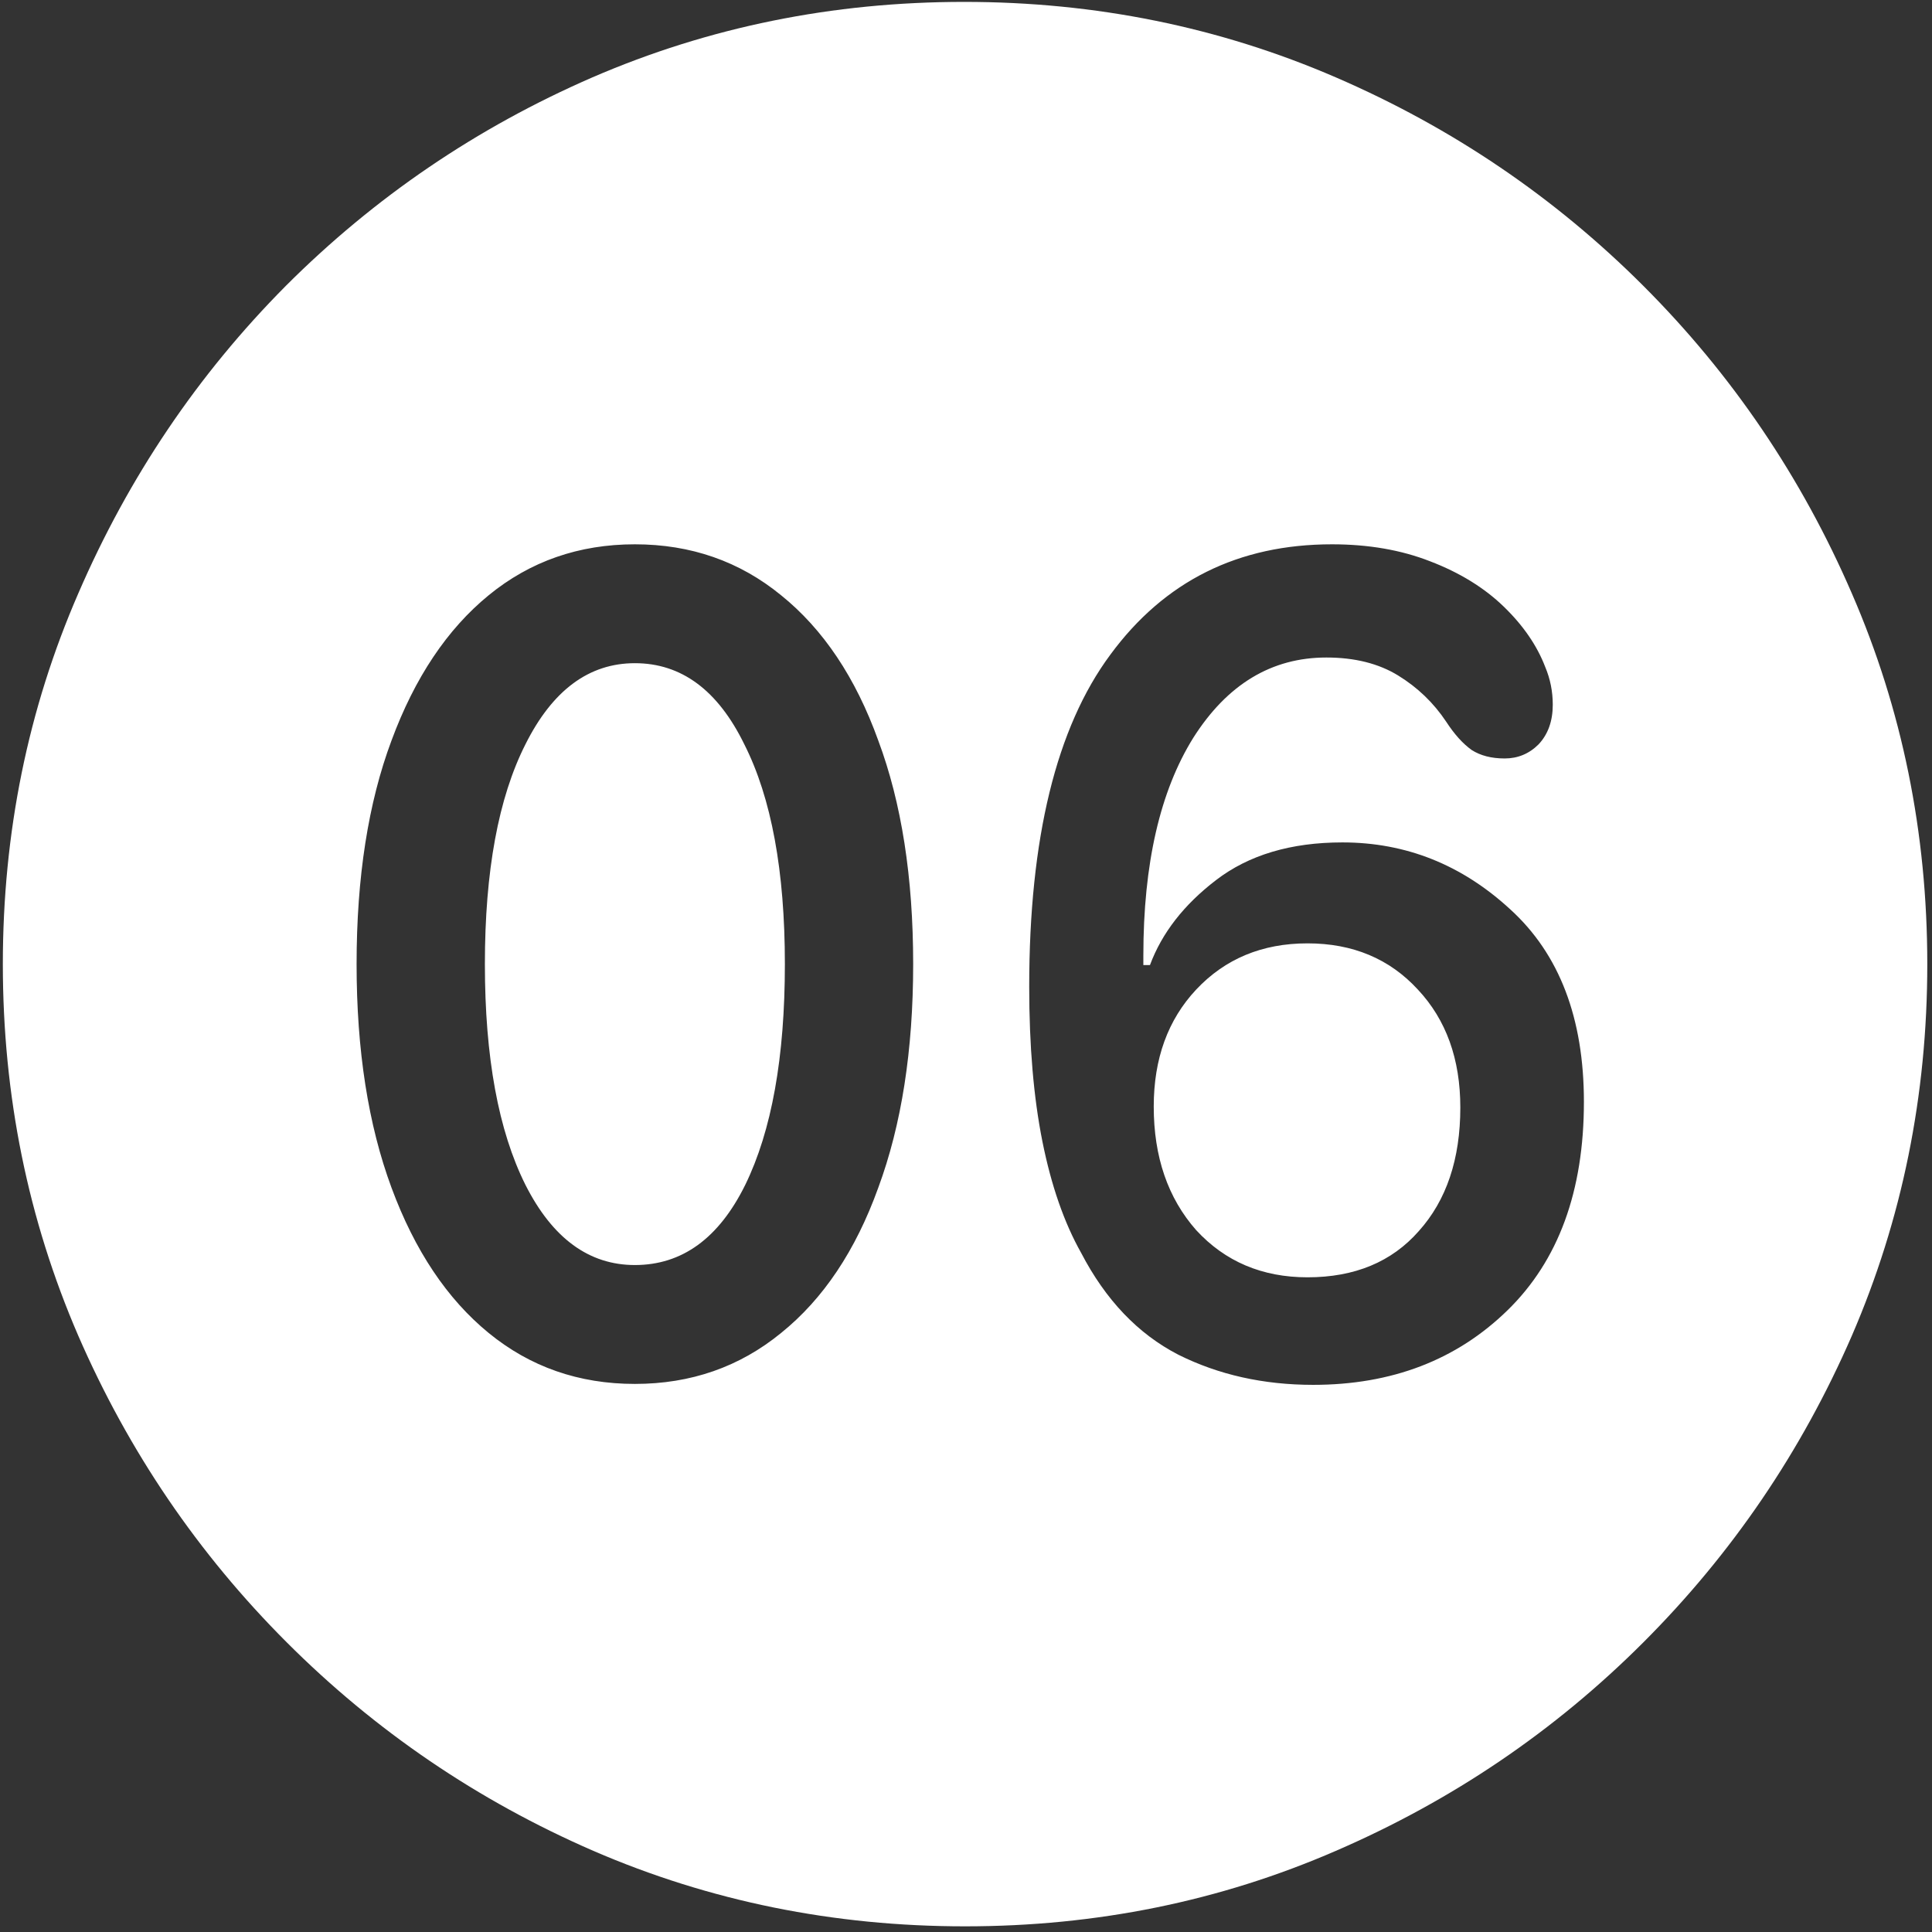 <svg width="128" height="128" viewBox="0 0 128 128" fill="none" xmlns="http://www.w3.org/2000/svg">
<rect x="0" y="0" width="128" height="128" fill="#333333" stroke="none"/>
<path d="M63.938 127.625C72.646 127.625 80.833 125.958 88.5 122.625C96.208 119.292 103 114.688 108.875 108.812C114.75 102.938 119.354 96.167 122.688 88.5C126.021 80.792 127.688 72.583 127.688 63.875C127.688 55.167 126.021 46.979 122.688 39.312C119.354 31.604 114.75 24.812 108.875 18.938C103 13.062 96.208 8.458 88.5 5.125C80.792 1.792 72.583 0.125 63.875 0.125C55.167 0.125 46.958 1.792 39.25 5.125C31.583 8.458 24.812 13.062 18.938 18.938C13.104 24.812 8.521 31.604 5.188 39.312C1.854 46.979 0.188 55.167 0.188 63.875C0.188 72.583 1.854 80.792 5.188 88.5C8.521 96.167 13.125 102.938 19 108.812C24.875 114.688 31.646 119.292 39.312 122.625C47.021 125.958 55.229 127.625 63.938 127.625ZM42.062 91.688C38.354 91.688 35.125 90.562 32.375 88.312C29.625 86.062 27.479 82.854 25.938 78.688C24.396 74.521 23.625 69.583 23.625 63.875C23.625 58.125 24.396 53.188 25.938 49.062C27.479 44.896 29.625 41.688 32.375 39.438C35.125 37.188 38.354 36.062 42.062 36.062C45.771 36.062 49 37.188 51.75 39.438C54.542 41.688 56.688 44.896 58.188 49.062C59.729 53.188 60.5 58.125 60.5 63.875C60.5 69.583 59.729 74.521 58.188 78.688C56.688 82.854 54.542 86.062 51.75 88.312C49 90.562 45.771 91.688 42.062 91.688ZM42.062 83.812C45.188 83.812 47.625 82.042 49.375 78.5C51.125 74.917 52 70.042 52 63.875C52 57.708 51.104 52.854 49.312 49.312C47.562 45.729 45.146 43.938 42.062 43.938C39.021 43.938 36.604 45.729 34.812 49.312C33.021 52.854 32.125 57.708 32.125 63.875C32.125 70.042 33.021 74.917 34.812 78.5C36.604 82.042 39.021 83.812 42.062 83.812ZM87 91.75C83.708 91.75 80.729 91.083 78.062 89.75C75.396 88.375 73.25 86.125 71.625 83C70.5 81 69.646 78.542 69.062 75.625C68.479 72.708 68.188 69.292 68.188 65.375C68.188 55.542 69.979 48.208 73.562 43.375C77.146 38.5 82.042 36.062 88.25 36.062C90.667 36.062 92.833 36.438 94.75 37.188C96.708 37.938 98.333 38.938 99.625 40.188C100.917 41.438 101.833 42.771 102.375 44.188C102.708 44.979 102.875 45.812 102.875 46.688C102.875 47.771 102.562 48.646 101.938 49.312C101.312 49.938 100.562 50.25 99.688 50.25C98.812 50.25 98.083 50.062 97.5 49.688C96.917 49.271 96.354 48.646 95.812 47.812C94.979 46.562 93.917 45.542 92.625 44.75C91.333 43.958 89.75 43.562 87.875 43.562C84.25 43.562 81.312 45.333 79.062 48.875C76.854 52.417 75.75 57.229 75.75 63.312C75.75 63.438 75.75 63.562 75.75 63.688C75.75 63.771 75.75 63.854 75.75 63.938H76.188C76.979 61.812 78.438 59.938 80.562 58.312C82.729 56.646 85.521 55.812 88.938 55.812C93.146 55.812 96.854 57.292 100.062 60.25C103.312 63.208 104.938 67.458 104.938 73C104.938 78.917 103.25 83.521 99.875 86.812C96.5 90.104 92.208 91.75 87 91.75ZM86.625 84.625C89.75 84.625 92.208 83.604 94 81.562C95.833 79.521 96.75 76.792 96.75 73.375C96.75 70.167 95.812 67.562 93.938 65.562C92.062 63.521 89.625 62.5 86.625 62.5C83.625 62.5 81.167 63.521 79.25 65.562C77.375 67.562 76.438 70.146 76.438 73.312C76.438 76.646 77.375 79.375 79.25 81.5C81.167 83.583 83.625 84.625 86.625 84.625Z" fill="white"/>
</svg>

